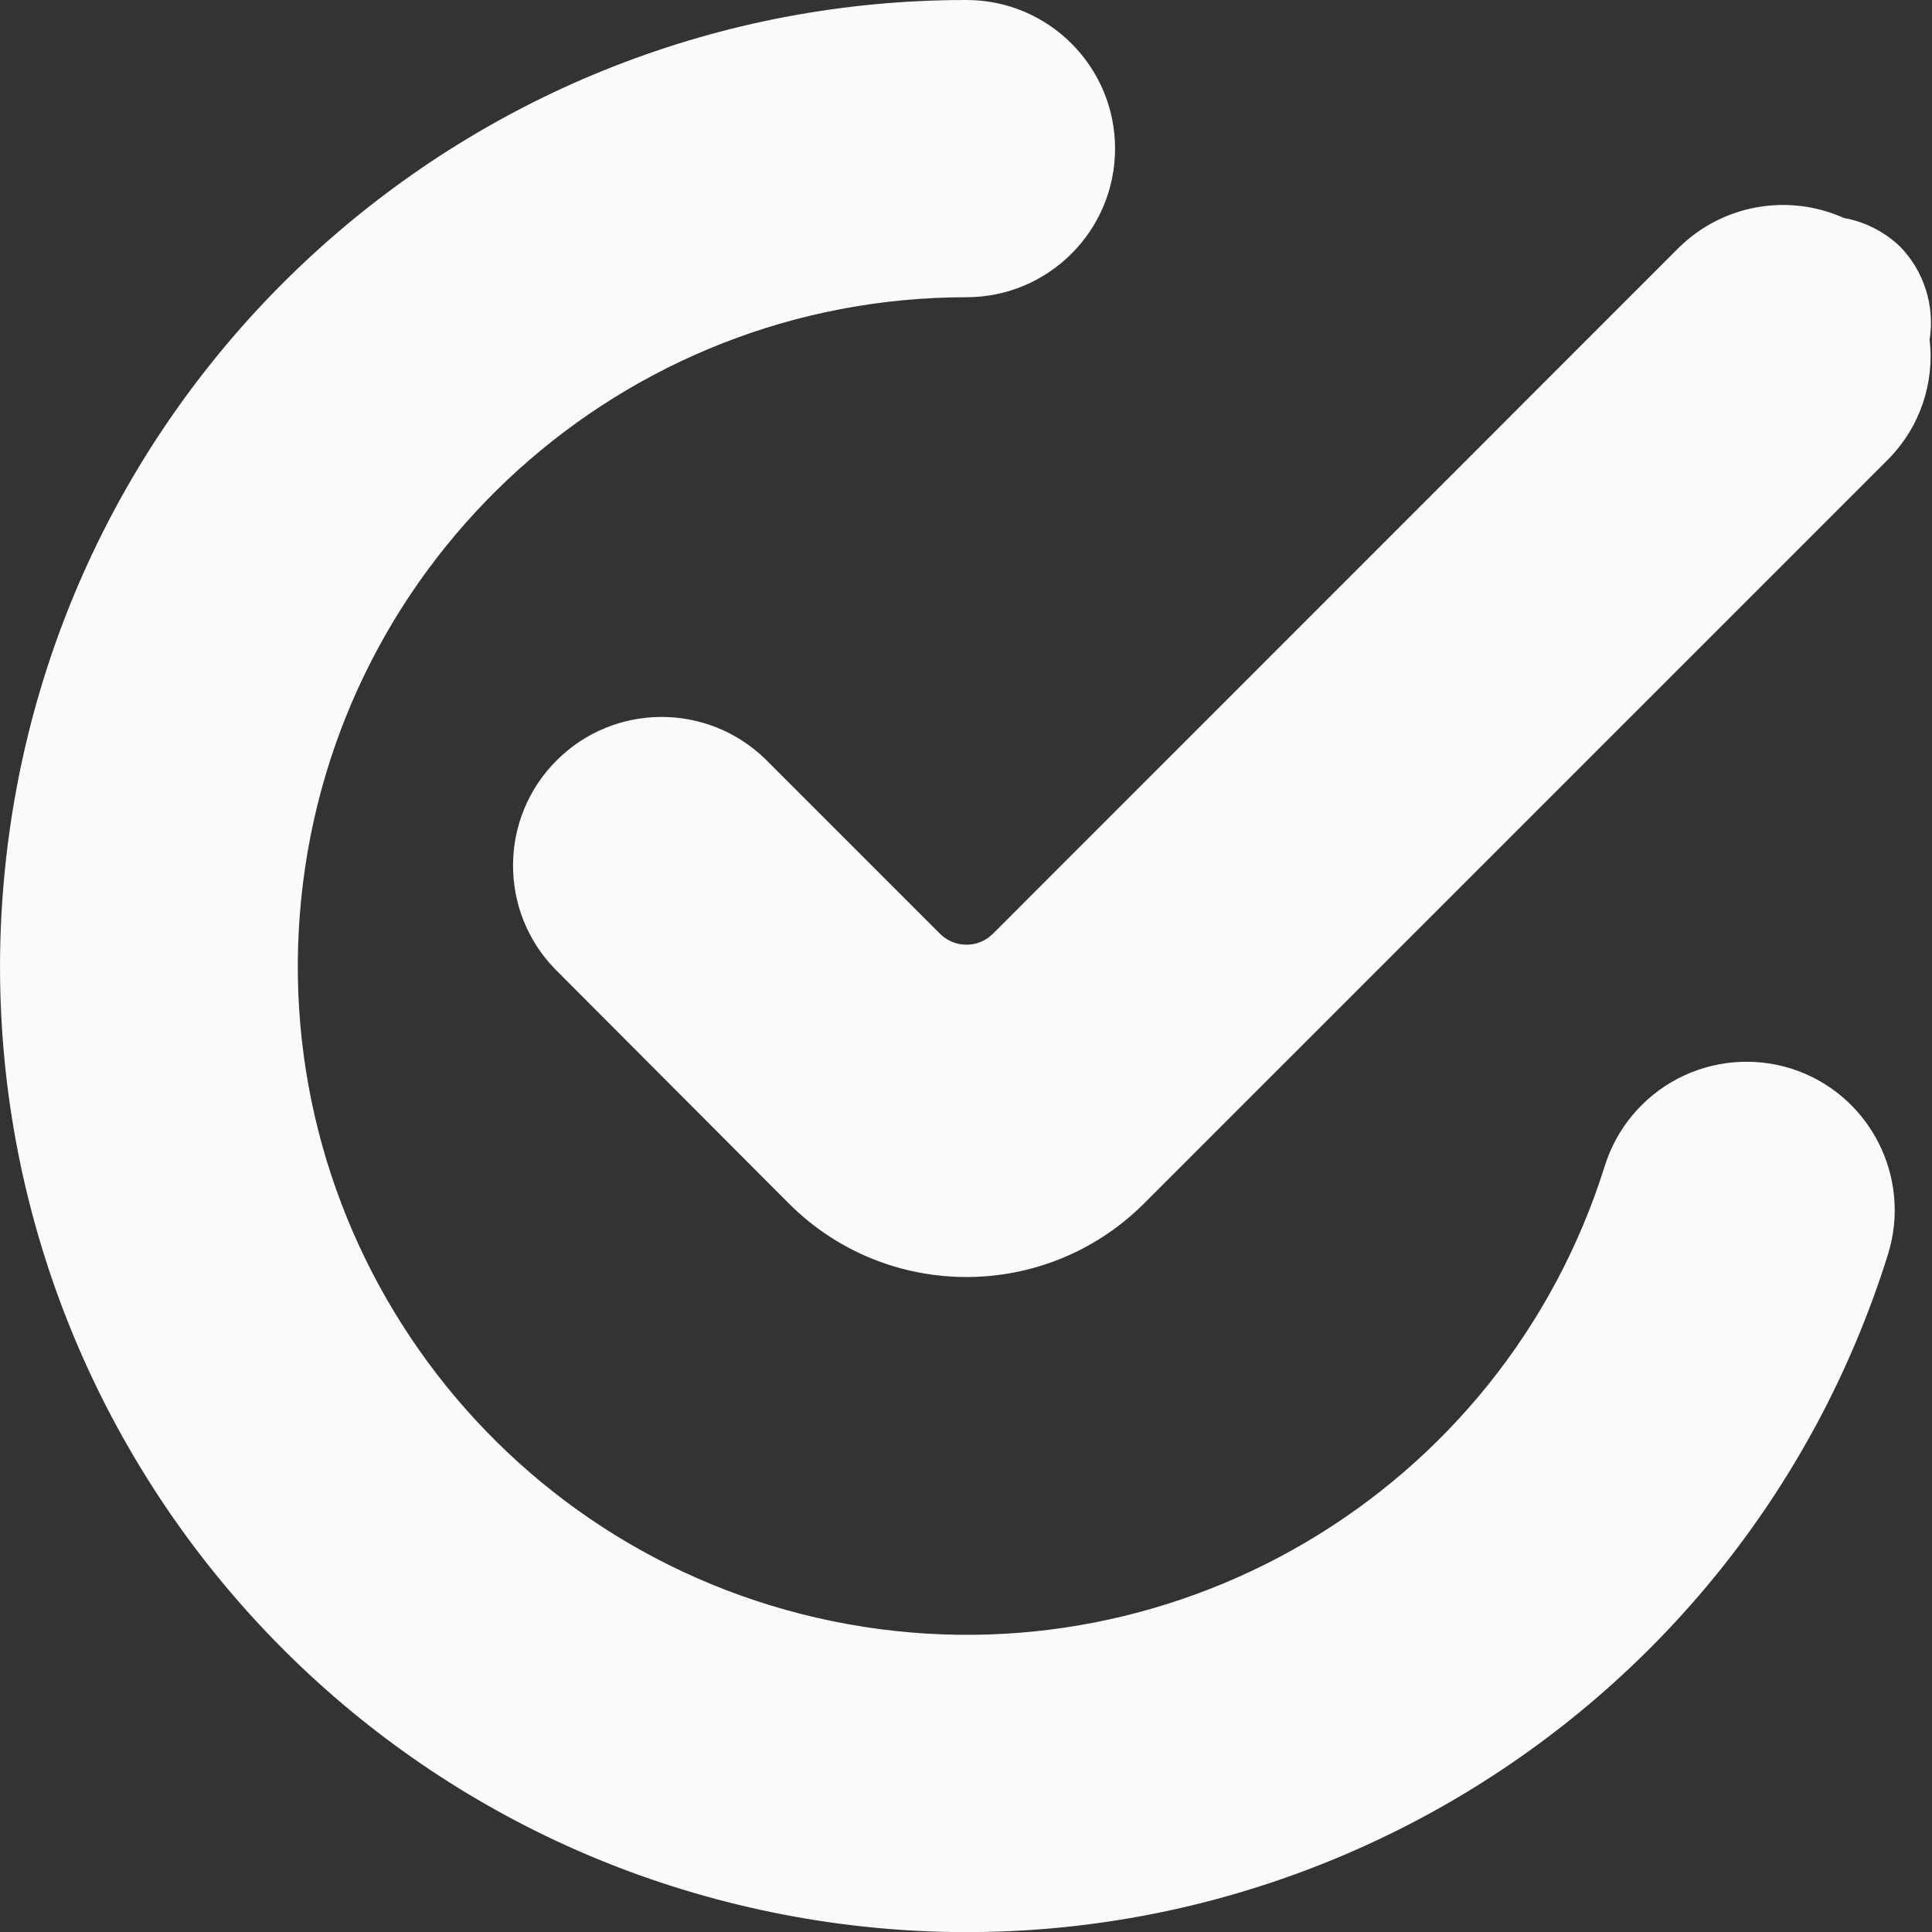 <svg width="13" height="13" viewBox="0 0 13 13" fill="none" xmlns="http://www.w3.org/2000/svg">
<rect x="0" y="0" width="13" height="13" fill="#333333" stroke="none"/>
<path fill-rule="evenodd" clip-rule="evenodd" d="M11.289 7.258C11.524 7.135 11.799 7.111 12.052 7.19C12.577 7.357 12.868 7.917 12.703 8.443C11.706 11.626 8.461 13.538 5.193 12.867C1.925 12.196 -0.304 9.16 0.034 5.842C0.372 2.523 3.167 -0.001 6.503 0C7.055 0 7.503 0.448 7.503 1C7.503 1.552 7.055 2 6.503 2C4.194 2.001 2.26 3.749 2.027 6.046C1.794 8.343 3.338 10.444 5.599 10.908C7.861 11.372 10.107 10.049 10.798 7.846C10.877 7.593 11.054 7.381 11.289 7.258ZM12.408 1.467C12.549 1.492 12.679 1.559 12.783 1.657C12.946 1.823 13.02 2.056 12.984 2.286C13.018 2.58 12.917 2.874 12.71 3.086L7.696 8.1C7.036 8.757 5.969 8.757 5.31 8.1L3.733 6.519C3.354 6.127 3.359 5.503 3.745 5.117C4.131 4.731 4.754 4.726 5.147 5.105L6.326 6.284C6.424 6.381 6.582 6.381 6.68 6.284L11.296 1.667C11.59 1.377 12.031 1.298 12.408 1.467Z" fill="#FBFAF9"/>
</svg>
